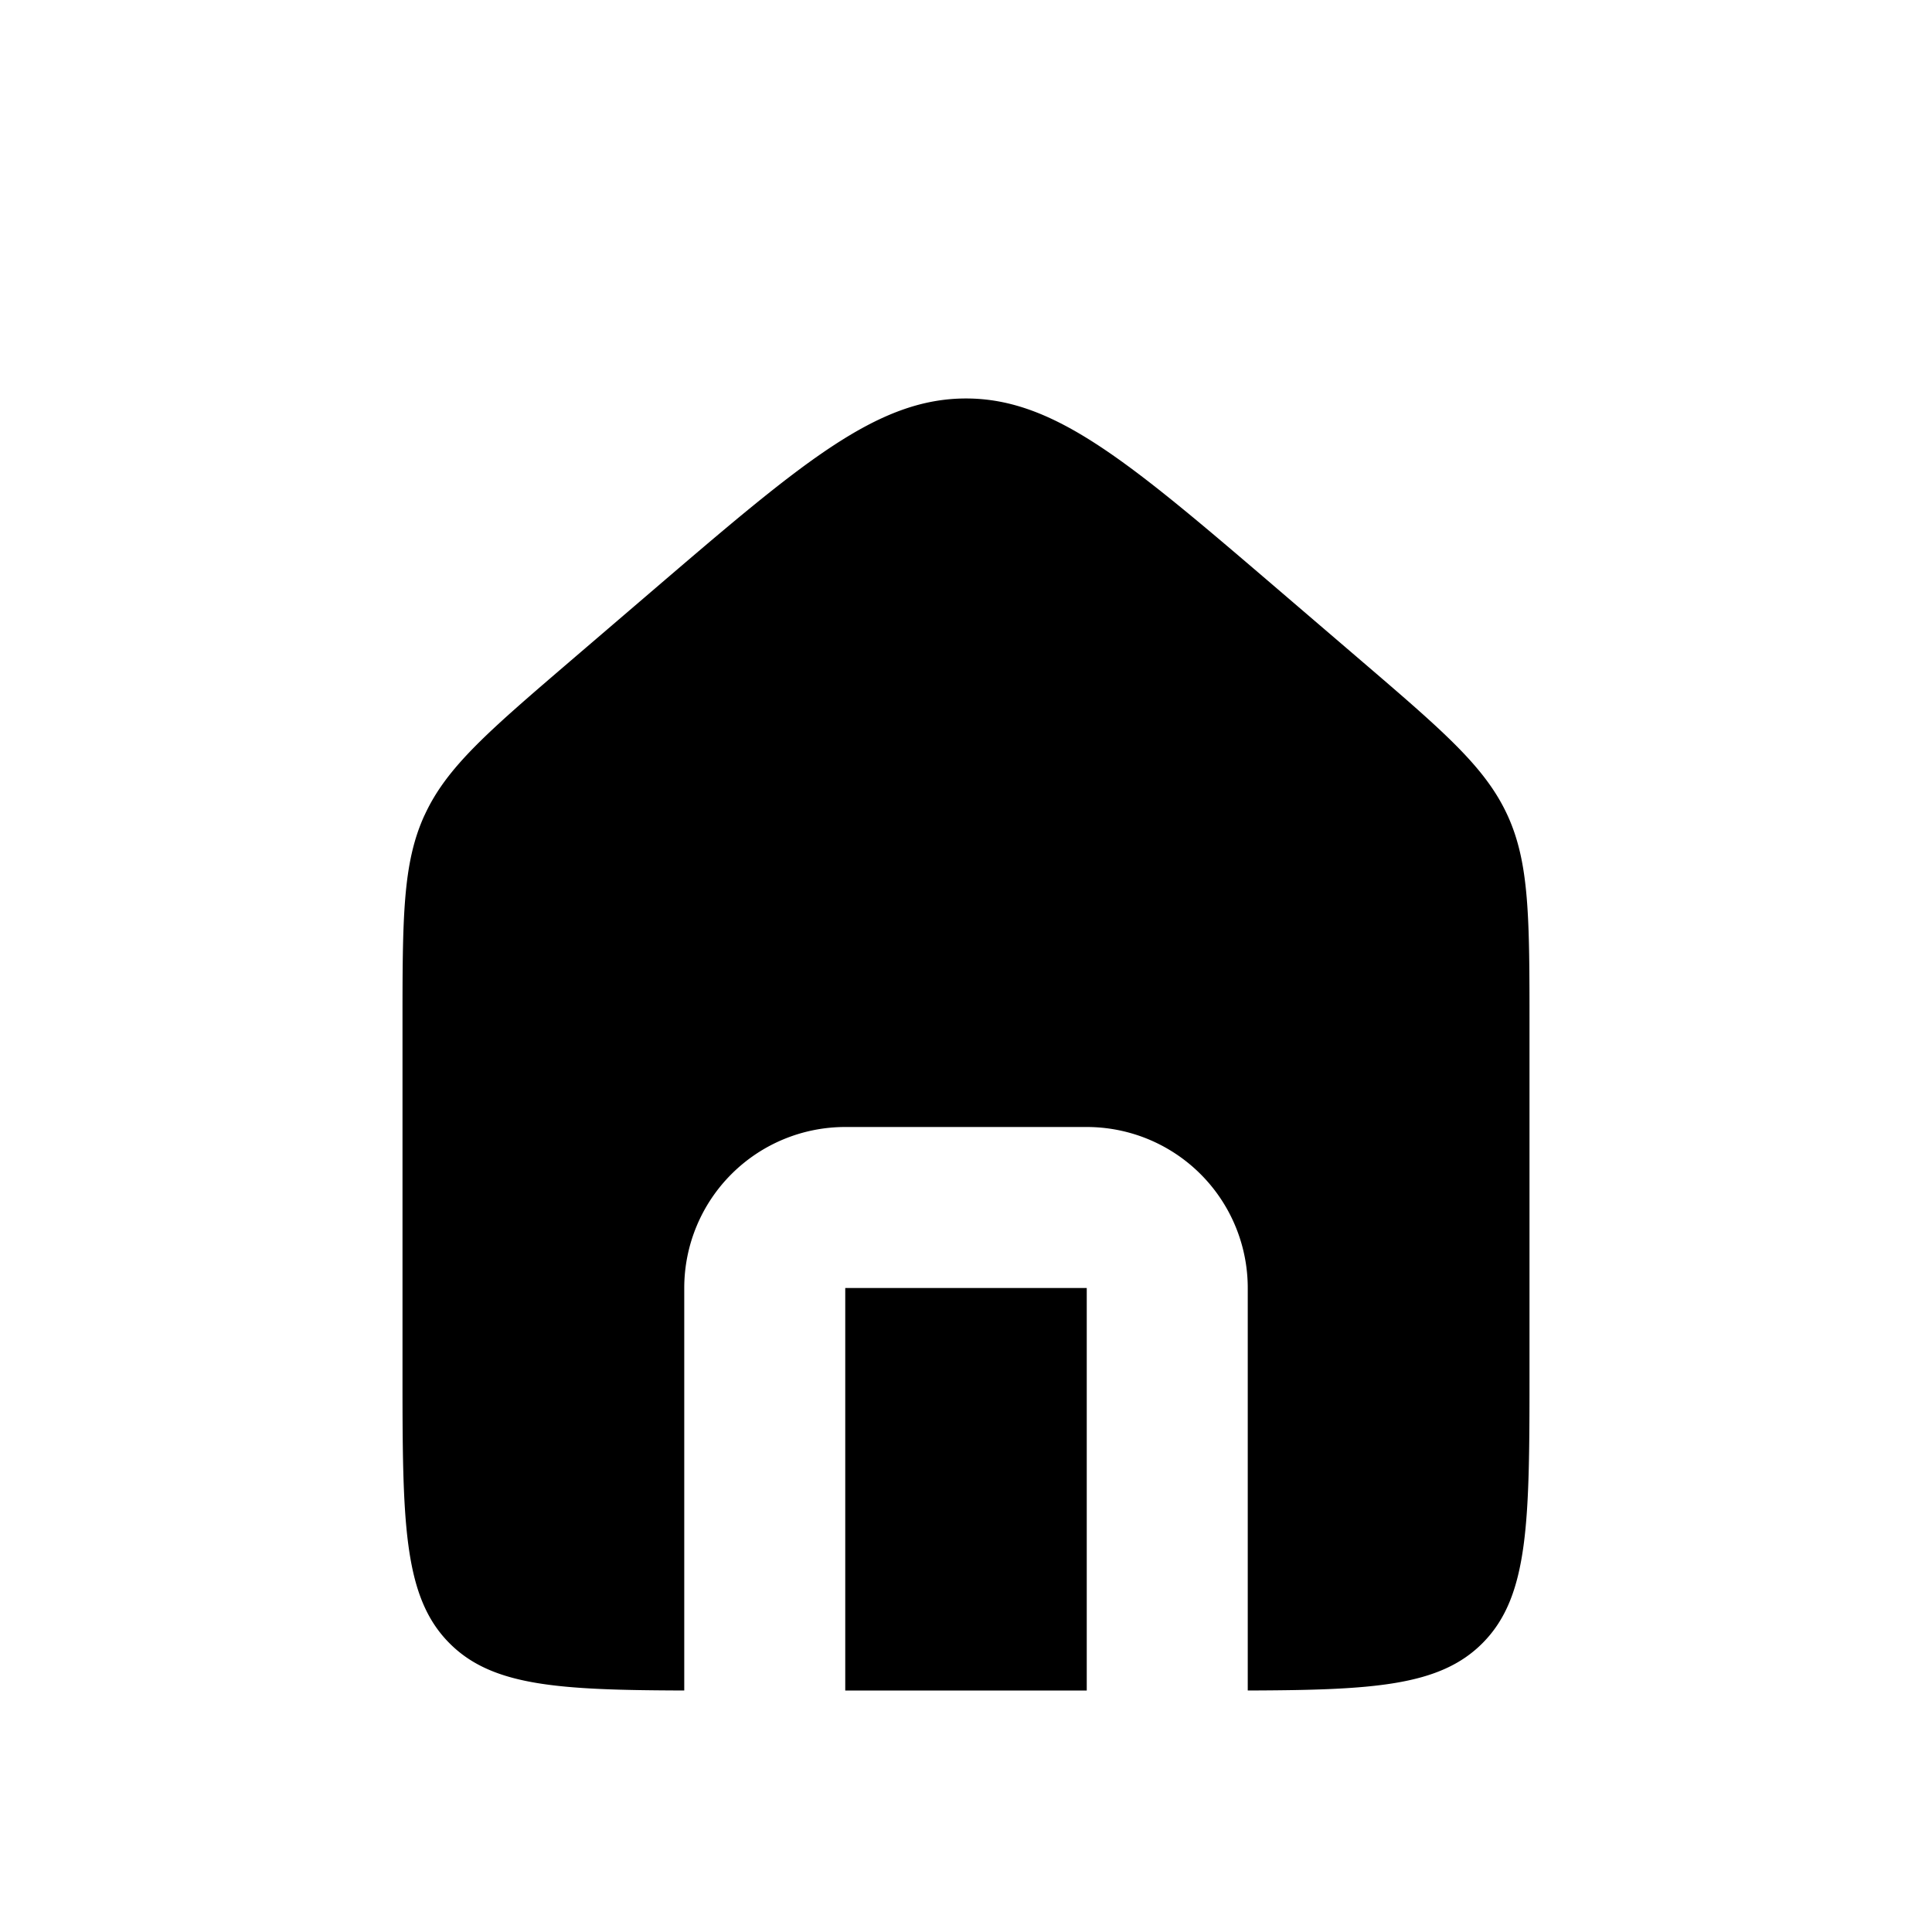 <svg xmlns="http://www.w3.org/2000/svg" viewBox="0 0 24 24"><path fill="currentColor" fill-rule="evenodd" d="M5.274 10.126C5 10.723 5 11.402 5 12.76V17c0 1.887 0 2.83.586 3.415c.531.532 1.357.58 2.914.585v-5a2 2 0 0 1 2-2h3a2 2 0 0 1 2 2v5c1.557-.005 2.383-.054 2.914-.586C19 19.828 19 18.886 19 17v-4.24c0-1.358 0-2.037-.274-2.634c-.275-.597-.79-1.038-1.821-1.922l-1-.857C14.04 5.75 13.11 4.95 12 4.95c-1.11 0-2.041.799-3.905 2.396l-1 .857c-1.03.884-1.546 1.325-1.82 1.922M13.5 21v-5h-3v5z" clip-rule="evenodd"/></svg>